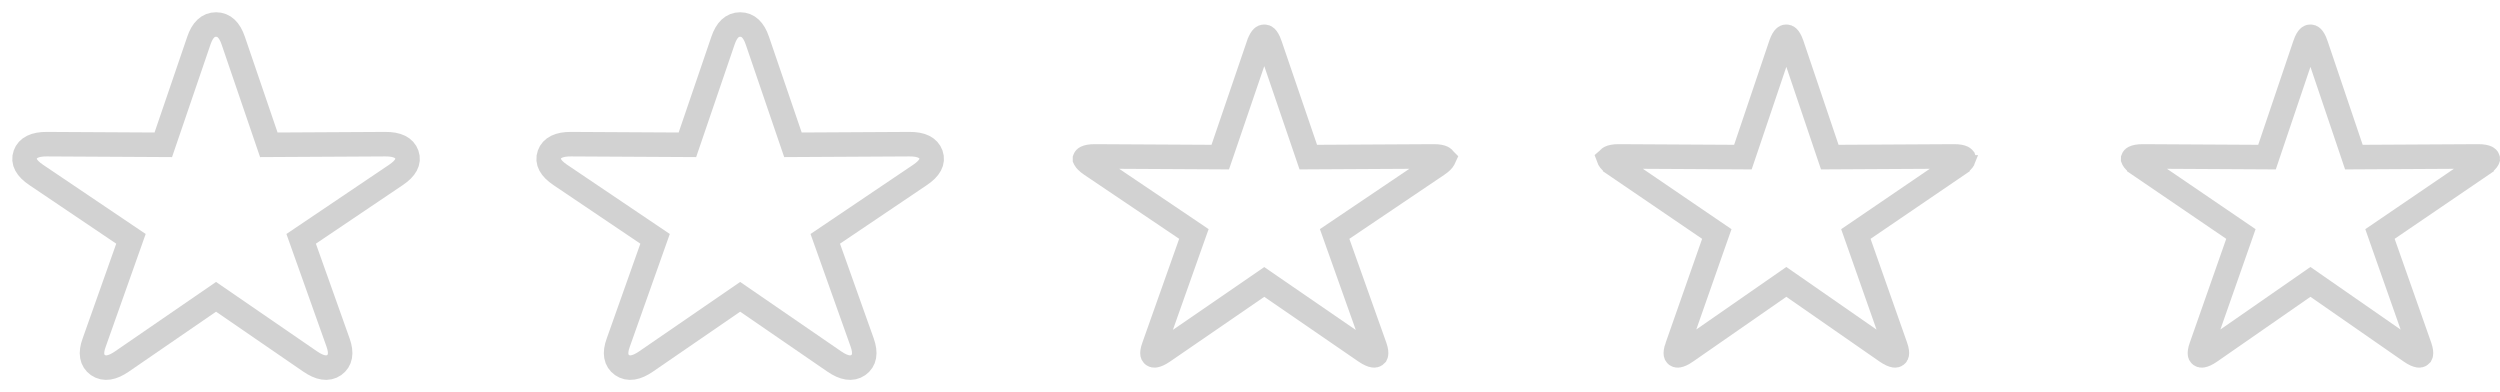 <svg width="102" height="16" viewBox="0 0 102 16" fill="none" xmlns="http://www.w3.org/2000/svg">
<path d="M3.996 14.895C4.261 15.076 4.581 15.019 4.973 14.75L8.815 12.11L12.657 14.75C13.049 15.019 13.375 15.076 13.634 14.895C13.888 14.714 13.949 14.414 13.794 13.979L12.287 9.744L16.157 7.135C16.549 6.871 16.703 6.596 16.598 6.306C16.499 6.027 16.212 5.877 15.715 5.882L10.968 5.908L9.516 1.657C9.367 1.217 9.135 1 8.815 1C8.495 1 8.263 1.217 8.114 1.657L6.662 5.908L1.915 5.882C1.424 5.877 1.131 6.027 1.032 6.306C0.927 6.596 1.082 6.871 1.474 7.135L5.343 9.744L3.842 13.979C3.682 14.414 3.742 14.714 3.996 14.895Z" stroke="#D2D2D2"/>
<path d="M25.38 14.895C25.645 15.076 25.965 15.019 26.357 14.75L30.199 12.11L34.041 14.75C34.432 15.019 34.758 15.076 35.018 14.895C35.272 14.714 35.332 14.414 35.178 13.979L33.671 9.744L37.54 7.135C37.932 6.871 38.087 6.596 37.982 6.306C37.883 6.027 37.595 5.877 37.099 5.882L32.352 5.908L30.9 1.657C30.751 1.217 30.519 1 30.199 1C29.878 1 29.647 1.217 29.498 1.657L28.046 5.908L23.299 5.882C22.807 5.877 22.515 6.027 22.416 6.306C22.311 6.596 22.465 6.871 22.857 7.135L26.727 9.744L25.225 13.979C25.065 14.414 25.126 14.714 25.38 14.895Z" stroke="#D2D2D2"/>
<path d="M51.865 11.698L51.582 11.503L51.299 11.698L47.457 14.338C47.294 14.45 47.187 14.488 47.127 14.498C47.087 14.504 47.07 14.498 47.05 14.485C47.036 14.475 47.031 14.468 47.03 14.466C47.029 14.464 47.026 14.459 47.023 14.445C47.017 14.411 47.016 14.321 47.078 14.152L47.078 14.152L47.08 14.146L48.581 9.911L48.711 9.546L48.39 9.329L44.52 6.72L44.52 6.72C44.358 6.611 44.294 6.531 44.273 6.493C44.27 6.487 44.269 6.483 44.268 6.481C44.268 6.48 44.269 6.478 44.269 6.477L44.269 6.477L44.27 6.474C44.27 6.473 44.27 6.473 44.271 6.472C44.273 6.466 44.276 6.455 44.313 6.437C44.366 6.411 44.477 6.38 44.677 6.382L44.679 6.382L49.427 6.408L49.786 6.41L49.903 6.069L51.354 1.819L51.355 1.818C51.414 1.643 51.474 1.562 51.51 1.528C51.533 1.506 51.549 1.5 51.582 1.5C51.616 1.5 51.631 1.506 51.655 1.528C51.69 1.562 51.75 1.643 51.81 1.818L51.81 1.819L53.262 6.069L53.378 6.41L53.738 6.408L58.485 6.382L58.487 6.382C58.691 6.38 58.801 6.411 58.852 6.436C58.887 6.453 58.891 6.464 58.894 6.472C58.894 6.473 58.894 6.473 58.894 6.474L58.894 6.474L58.895 6.477C58.896 6.478 58.896 6.48 58.897 6.481C58.896 6.483 58.894 6.487 58.891 6.493C58.87 6.531 58.807 6.611 58.644 6.72L58.644 6.72L54.775 9.329L54.453 9.546L54.583 9.912L56.09 14.146C56.151 14.316 56.149 14.407 56.142 14.443C56.14 14.458 56.136 14.464 56.135 14.466C56.133 14.468 56.128 14.475 56.113 14.487C56.097 14.497 56.082 14.504 56.039 14.497C55.978 14.488 55.869 14.449 55.707 14.338L51.865 11.698Z" stroke="#D2D2D2"/>
<path d="M73.168 11.699L72.882 11.501L72.597 11.699L68.795 14.339C68.795 14.339 68.795 14.339 68.795 14.339C68.634 14.451 68.53 14.489 68.472 14.498C68.436 14.503 68.421 14.499 68.402 14.487C68.389 14.476 68.384 14.47 68.383 14.468C68.382 14.466 68.379 14.461 68.376 14.446C68.37 14.41 68.369 14.32 68.43 14.15L68.431 14.15L68.433 14.144L69.918 9.91L70.046 9.547L69.728 9.331L65.899 6.722L65.899 6.721C65.739 6.613 65.676 6.533 65.655 6.494C65.652 6.488 65.65 6.484 65.649 6.481C65.65 6.48 65.65 6.478 65.651 6.475L65.651 6.475L65.652 6.472C65.652 6.472 65.652 6.471 65.653 6.471C65.655 6.463 65.658 6.453 65.693 6.436C65.744 6.411 65.852 6.38 66.049 6.382L66.052 6.382L70.749 6.408L71.11 6.41L71.226 6.068L72.662 1.818L72.663 1.816C72.722 1.641 72.781 1.56 72.816 1.527C72.839 1.505 72.852 1.5 72.882 1.5C72.913 1.5 72.926 1.505 72.949 1.527C72.984 1.56 73.043 1.641 73.102 1.816L73.103 1.818L74.539 6.068L74.655 6.41L75.016 6.408L79.713 6.382L79.716 6.382C79.916 6.38 80.024 6.411 80.073 6.435C80.106 6.452 80.109 6.461 80.112 6.471C80.112 6.471 80.113 6.472 80.113 6.472L80.114 6.475C80.115 6.478 80.115 6.48 80.116 6.481C80.115 6.484 80.113 6.488 80.109 6.494C80.089 6.533 80.026 6.613 79.866 6.721L79.866 6.722L76.037 9.331L75.719 9.547L75.847 9.91L77.338 14.145C77.398 14.315 77.397 14.407 77.39 14.444C77.387 14.46 77.383 14.466 77.382 14.468C77.381 14.47 77.376 14.477 77.361 14.488C77.347 14.498 77.334 14.504 77.294 14.498C77.236 14.488 77.129 14.45 76.969 14.339L73.168 11.699Z" stroke="#D2D2D2"/>
<path d="M94.551 11.699L94.266 11.501L93.981 11.699L90.179 14.339C90.179 14.339 90.179 14.339 90.179 14.339C90.018 14.451 89.913 14.489 89.856 14.498C89.819 14.503 89.804 14.499 89.786 14.487C89.772 14.476 89.768 14.47 89.767 14.468C89.766 14.466 89.762 14.461 89.76 14.446C89.754 14.41 89.752 14.32 89.814 14.15L89.814 14.15L89.816 14.144L91.302 9.91L91.429 9.547L91.112 9.331L87.282 6.722L87.282 6.721C87.122 6.613 87.06 6.533 87.039 6.494C87.036 6.488 87.034 6.484 87.033 6.481C87.033 6.48 87.034 6.478 87.035 6.475L87.035 6.475L87.036 6.472C87.036 6.472 87.036 6.471 87.036 6.471C87.039 6.463 87.042 6.453 87.077 6.436C87.128 6.411 87.236 6.38 87.433 6.382L87.435 6.382L92.133 6.408L92.494 6.41L92.609 6.068L94.046 1.818L94.046 1.816C94.105 1.641 94.165 1.56 94.2 1.527C94.222 1.505 94.236 1.5 94.266 1.5C94.296 1.5 94.31 1.505 94.332 1.527C94.367 1.56 94.427 1.641 94.486 1.816L94.486 1.818L95.923 6.068L96.038 6.41L96.399 6.408L101.097 6.382L101.099 6.382C101.3 6.38 101.407 6.411 101.456 6.435C101.489 6.452 101.493 6.461 101.496 6.471C101.496 6.471 101.496 6.472 101.496 6.472L101.497 6.475C101.498 6.478 101.499 6.48 101.499 6.481C101.498 6.484 101.497 6.488 101.493 6.494C101.473 6.533 101.41 6.613 101.25 6.721L101.25 6.722L97.42 9.331L97.103 9.547L97.23 9.91L98.722 14.145C98.781 14.315 98.78 14.407 98.773 14.444C98.771 14.46 98.767 14.466 98.766 14.468C98.764 14.47 98.759 14.477 98.744 14.488C98.731 14.498 98.718 14.504 98.678 14.498C98.619 14.488 98.513 14.45 98.353 14.339L94.551 11.699Z" stroke="#D2D2D2"/>
</svg>
